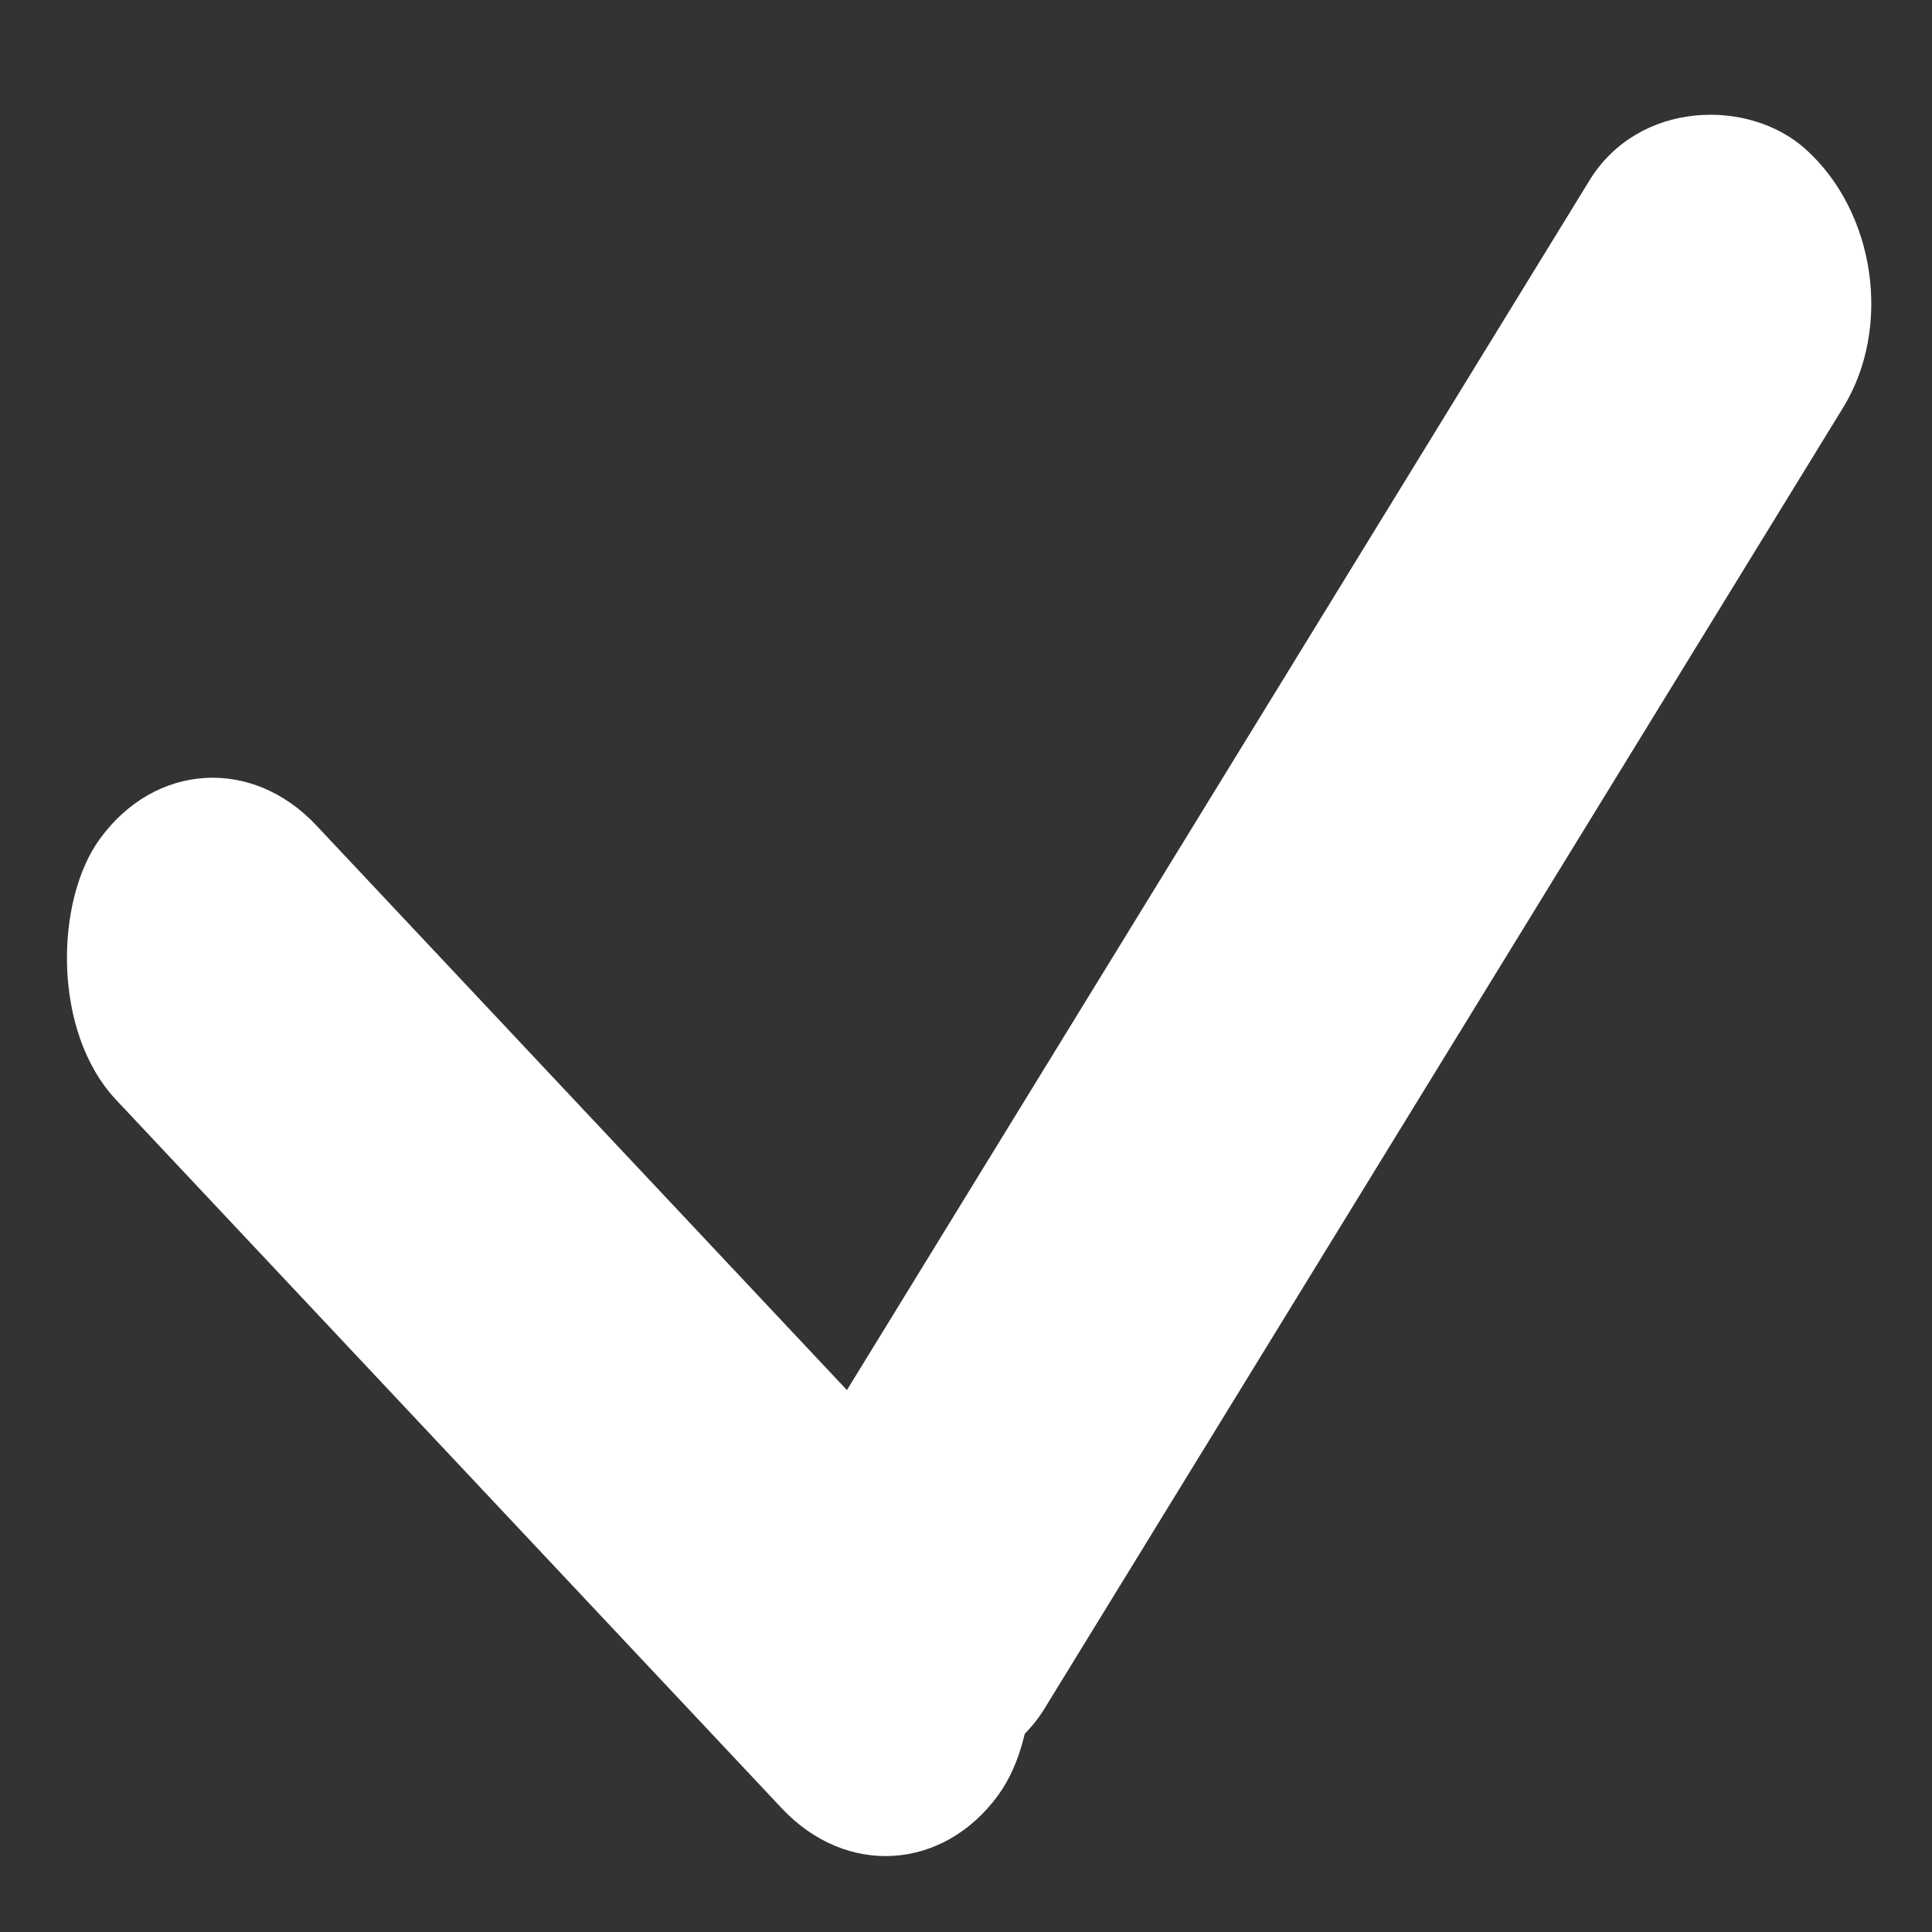 <svg width="8" height="8" viewBox="0 0 8 8" fill="none" xmlns="http://www.w3.org/2000/svg">
<rect x="0" y="0" width="8" height="8" fill="#333333" stroke="none"/>
<rect width="5.431" height="1.407" rx="0.703" transform="matrix(0.685 0.729 -0.589 0.808 0.828 2.905)" fill="white"/>
<rect width="7.733" height="1.41" rx="0.705" transform="matrix(0.523 -0.852 0.745 0.667 2.906 6.735)" fill="white"/>
</svg>

